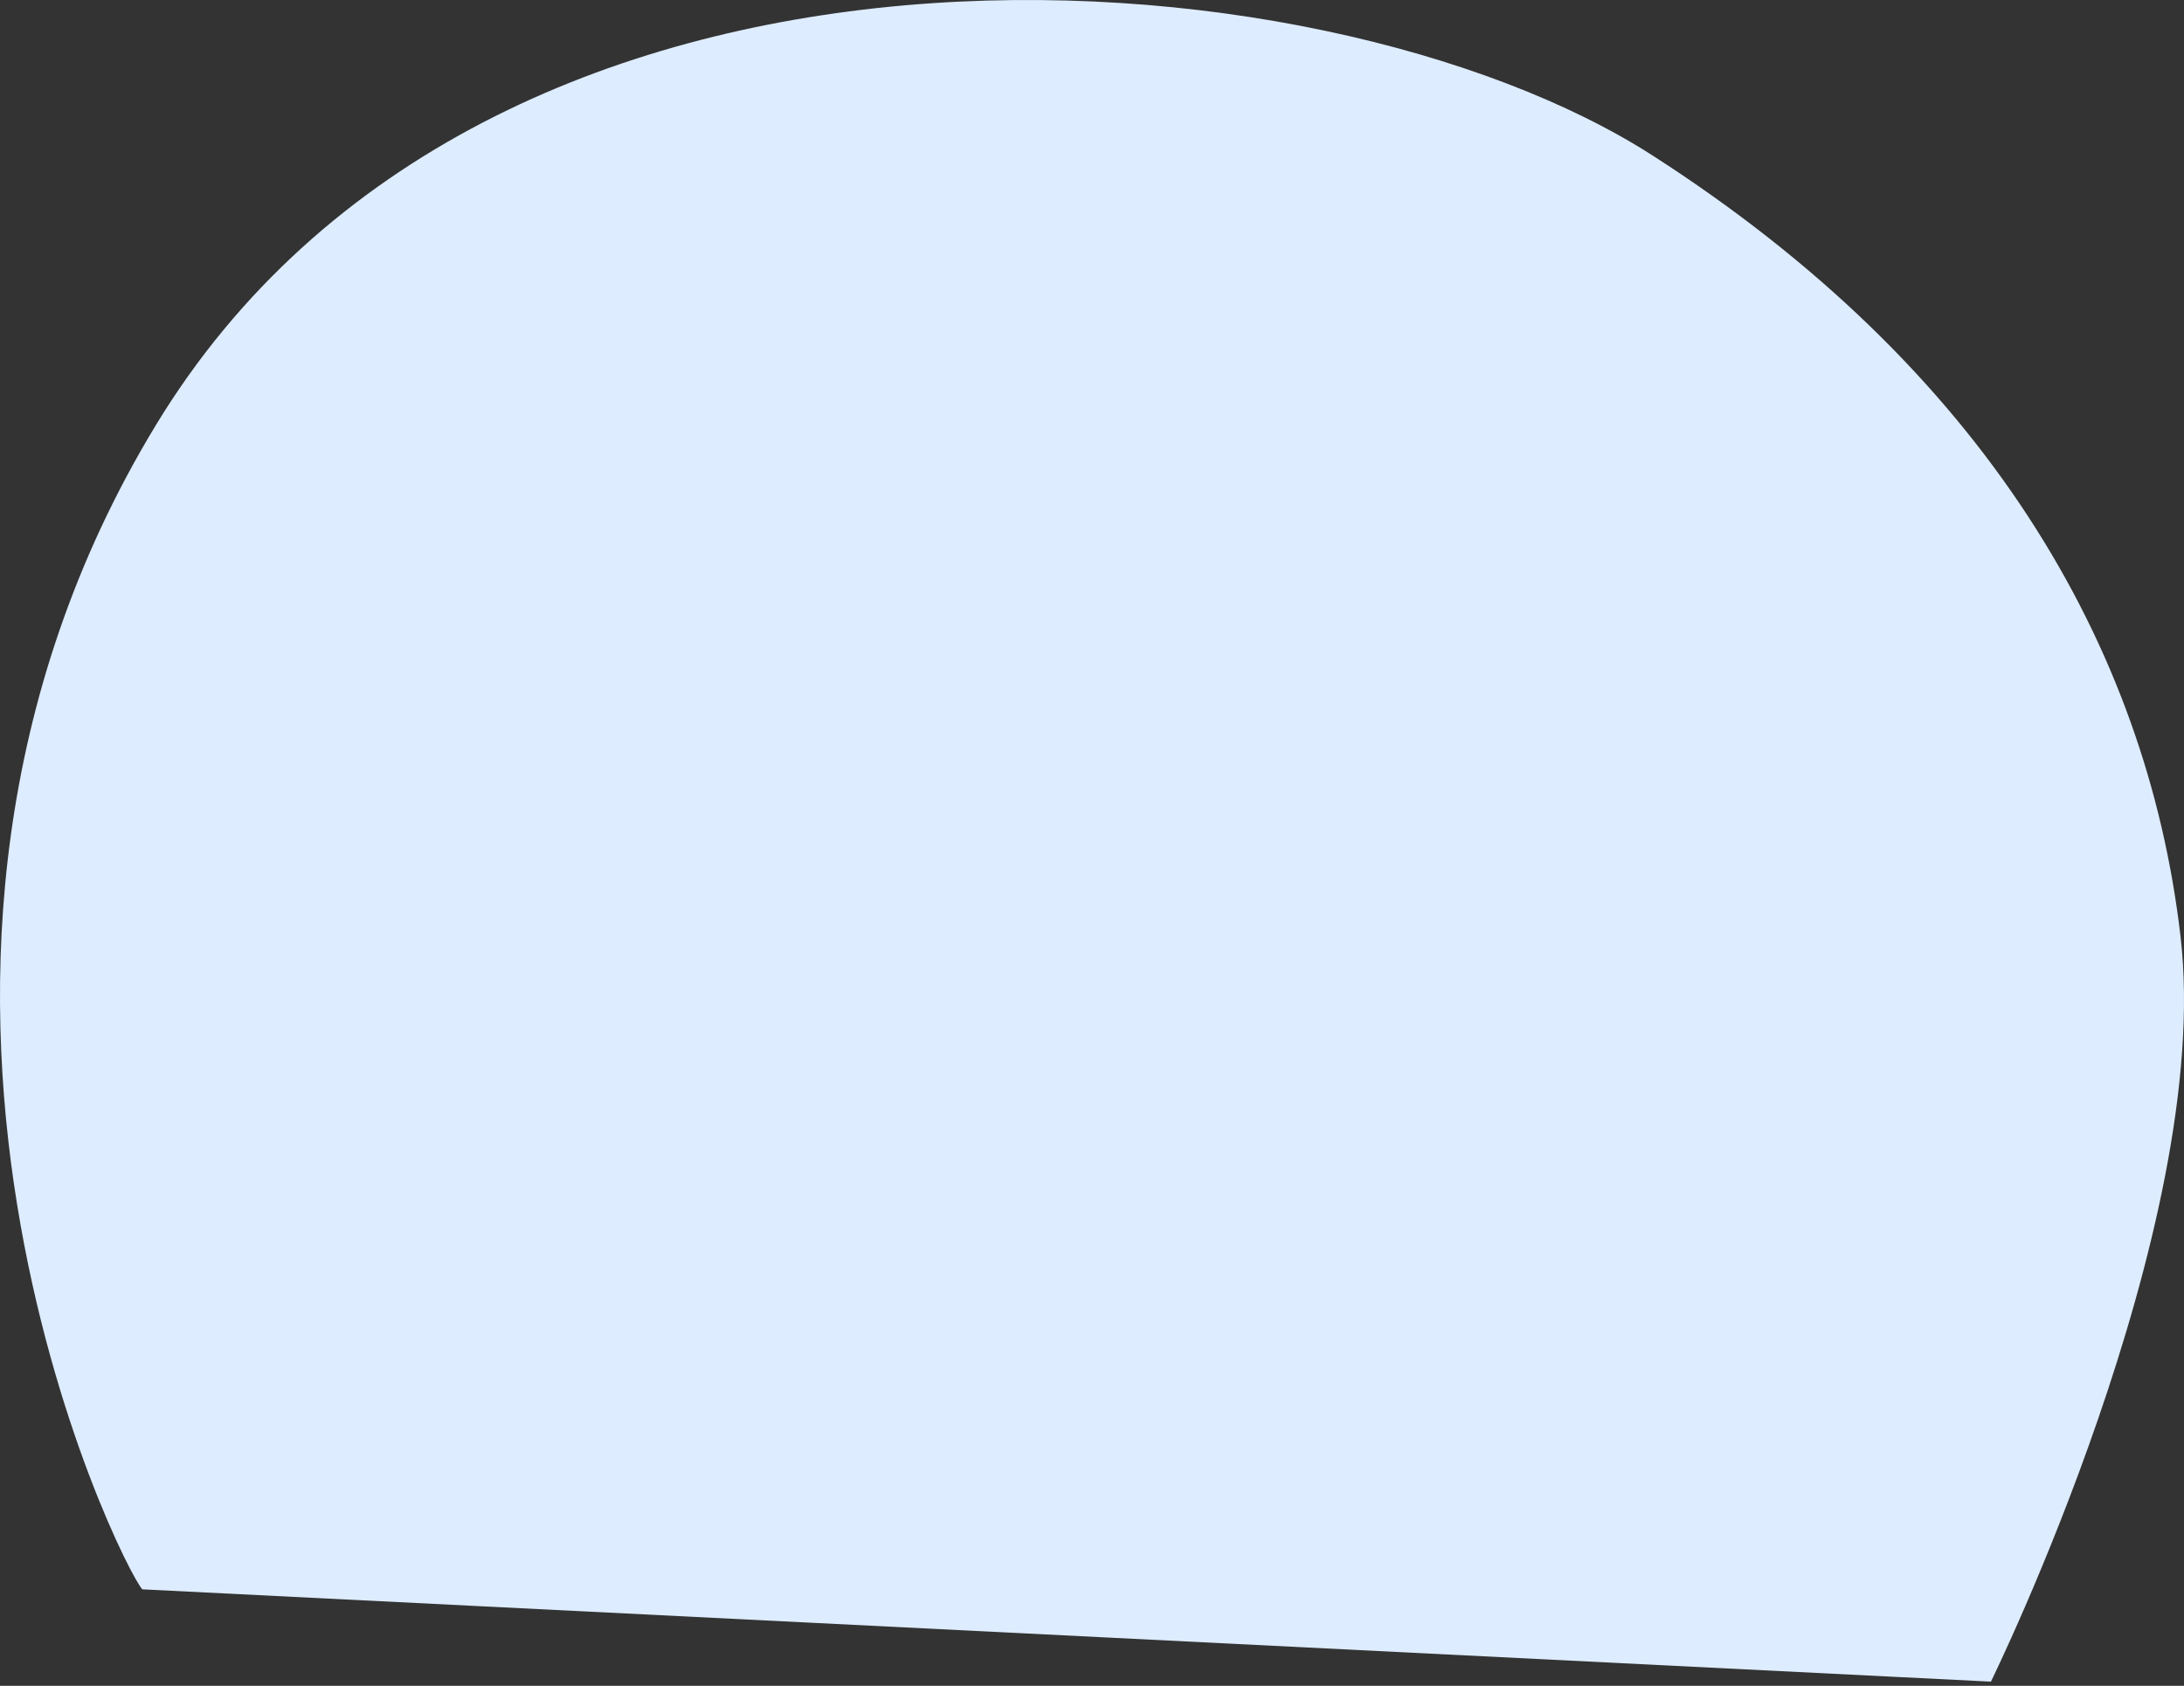 <svg width="399" height="308" viewBox="0 0 399 308" fill="none" xmlns="http://www.w3.org/2000/svg">
<rect x="0" y="0" width="399" height="308" fill="#333333" stroke="none"/>
<path d="M26.002 290.368C22.291 286.477 -32.14 177.533 28.477 77.667C89.093 -22.199 241.254 -10.527 301.87 28.382C362.486 67.292 392.176 117.872 398.362 171.049C404.548 224.225 363.724 307.231 363.724 307.231L26.002 290.368Z" fill="#DDECFF"/>
</svg>

